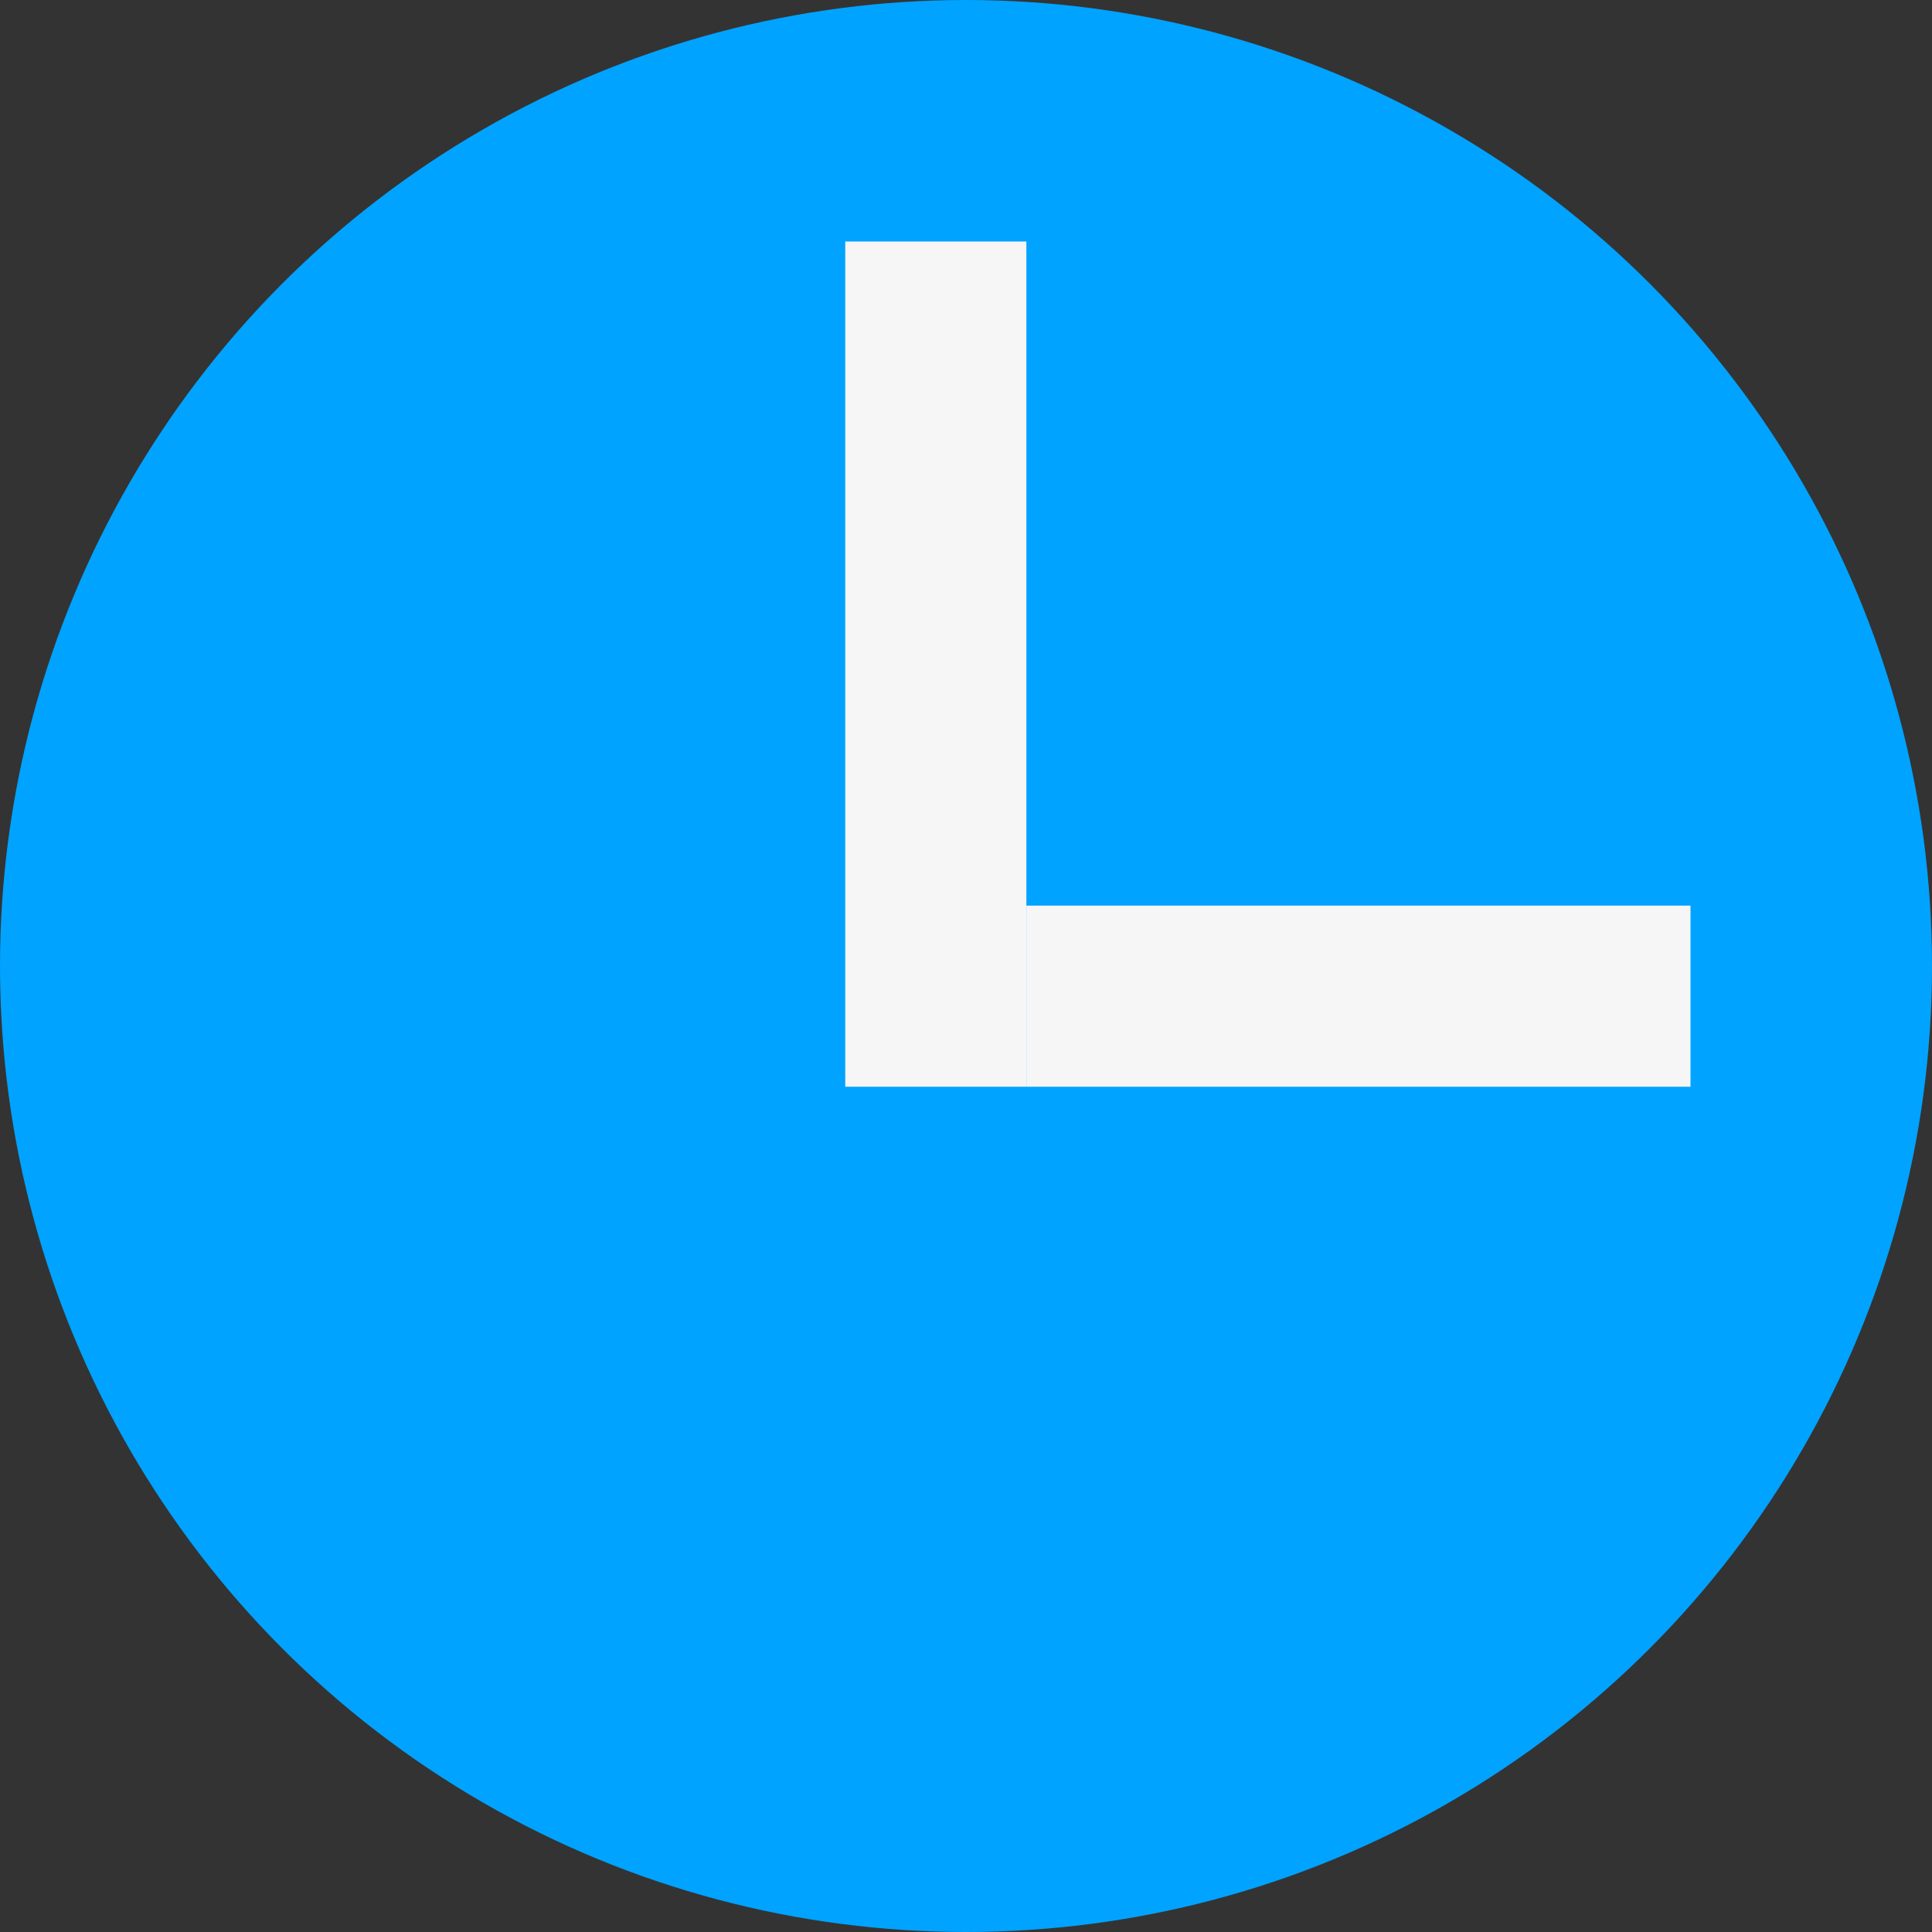 <svg width="32" height="32" viewBox="0 0 32 32" fill="none" xmlns="http://www.w3.org/2000/svg">
<rect x="0" y="0" width="32" height="32" fill="#333333" stroke="none"/>
<circle cx="16" cy="16" r="16" fill="#00A3FF"/>
<rect x="17" y="15" width="11" height="3" fill="#F6F6F6"/>
<rect x="17" y="4" width="14" height="3" transform="rotate(90 17 4)" fill="#F6F6F6"/>
</svg>
